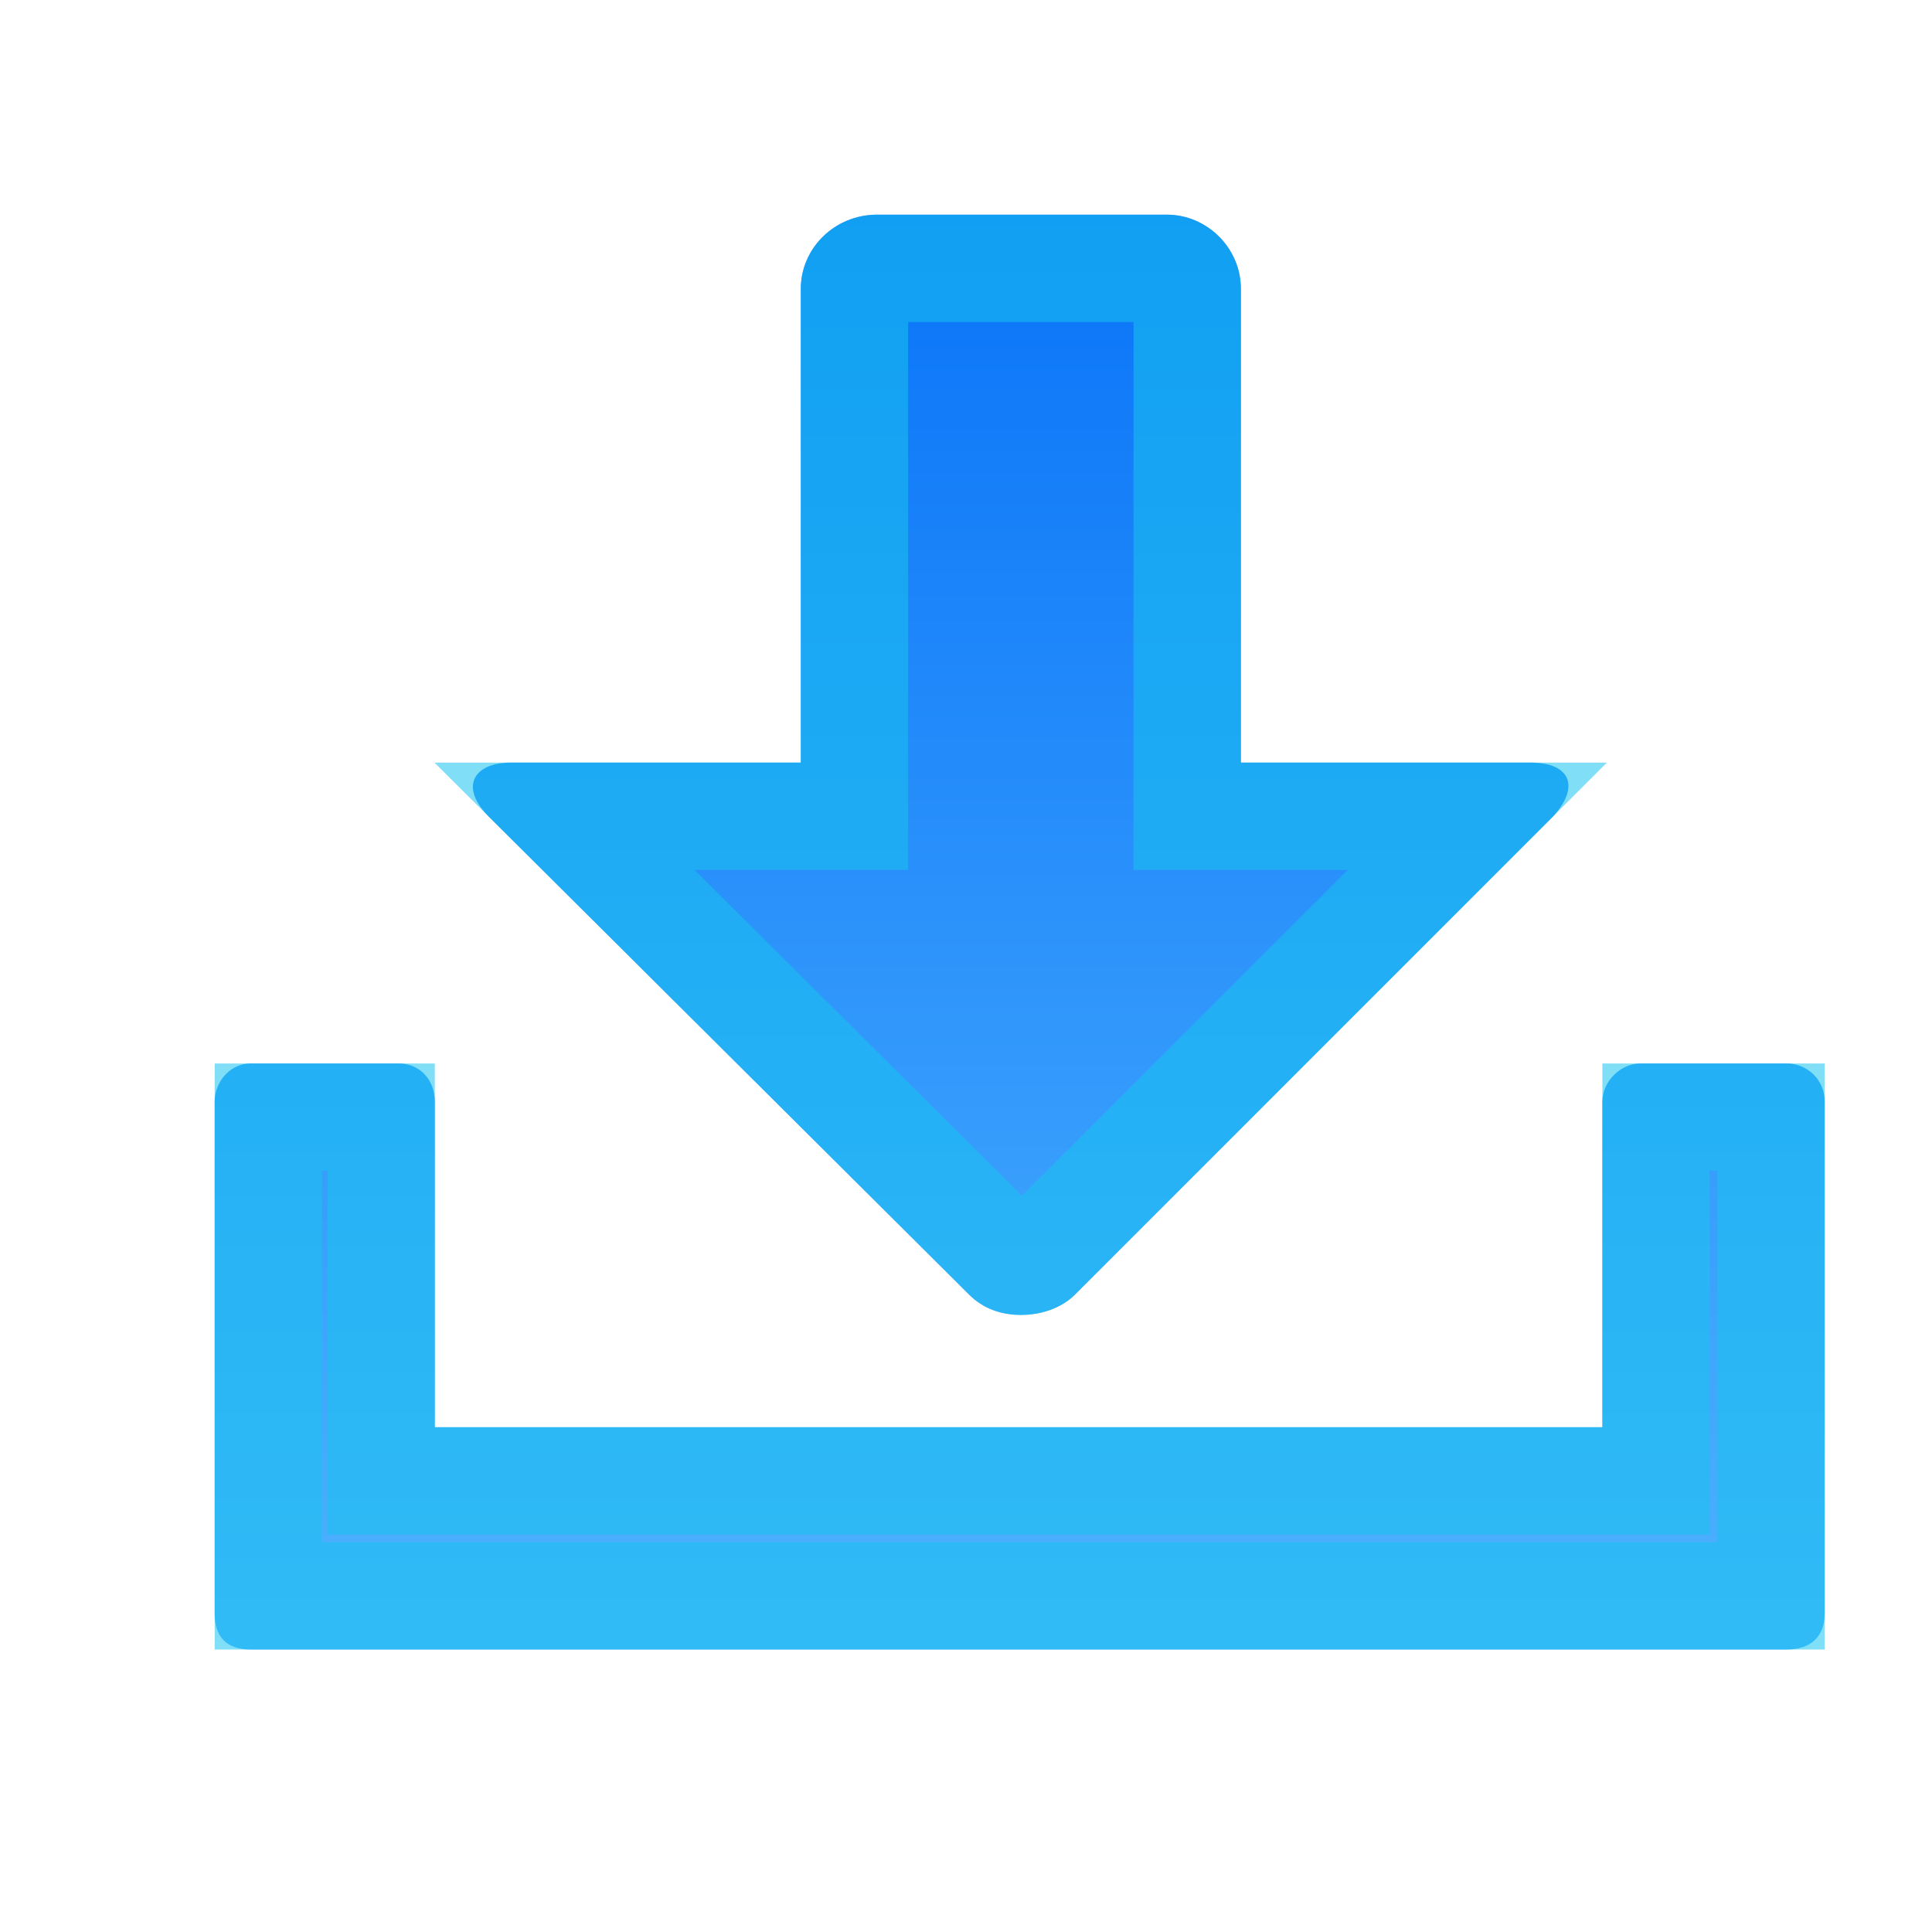 <svg width="18" height="18" viewBox="0 0 18 18" fill="none" xmlns="http://www.w3.org/2000/svg">
<path d="M14.26 7.105H11.561V2.69C11.561 2.313 11.247 2 10.871 2H8.172C7.775 2 7.461 2.314 7.461 2.69V7.105H4.762C4.407 7.105 4.281 7.335 4.553 7.607L9.03 12.063C9.156 12.189 9.323 12.251 9.511 12.251C9.7 12.251 9.888 12.188 10.014 12.063L14.469 7.607C14.72 7.335 14.637 7.105 14.26 7.105ZM2 10.264V15.034C2 15.243 2.104 15.368 2.335 15.368H16.645C16.875 15.368 17 15.243 17 15.034V10.264C17 10.054 16.833 9.908 16.645 9.908H15.285C15.097 9.908 14.929 10.076 14.929 10.264V13.297H4.051V10.264C4.051 10.054 3.904 9.908 3.716 9.908H2.335C2.147 9.908 2 10.076 2 10.264Z" fill="url(#paint0_linear_108_53969)"/>
<path d="M11.061 7.105V7.605H11.561H13.764L9.66 11.709C9.65 11.719 9.6 11.751 9.511 11.751C9.438 11.751 9.404 11.729 9.384 11.709L9.383 11.708L5.259 7.605H7.461H7.961V7.105V2.69C7.961 2.6 8.041 2.5 8.172 2.5H10.871C10.972 2.5 11.061 2.59 11.061 2.69V7.105ZM14.929 13.797H15.429V13.297V10.408H16.5V14.868H2.5V10.408H3.551V13.297V13.797H4.051H14.929Z" stroke="#19C2EF" stroke-opacity="0.55"/>
<defs>
<linearGradient id="paint0_linear_108_53969" x1="9.5" y1="2" x2="9.5" y2="15.368" gradientUnits="userSpaceOnUse">
<stop stop-color="#0974F8"/>
<stop offset="1" stop-color="#4FB2FE"/>
</linearGradient>
</defs>
</svg>
